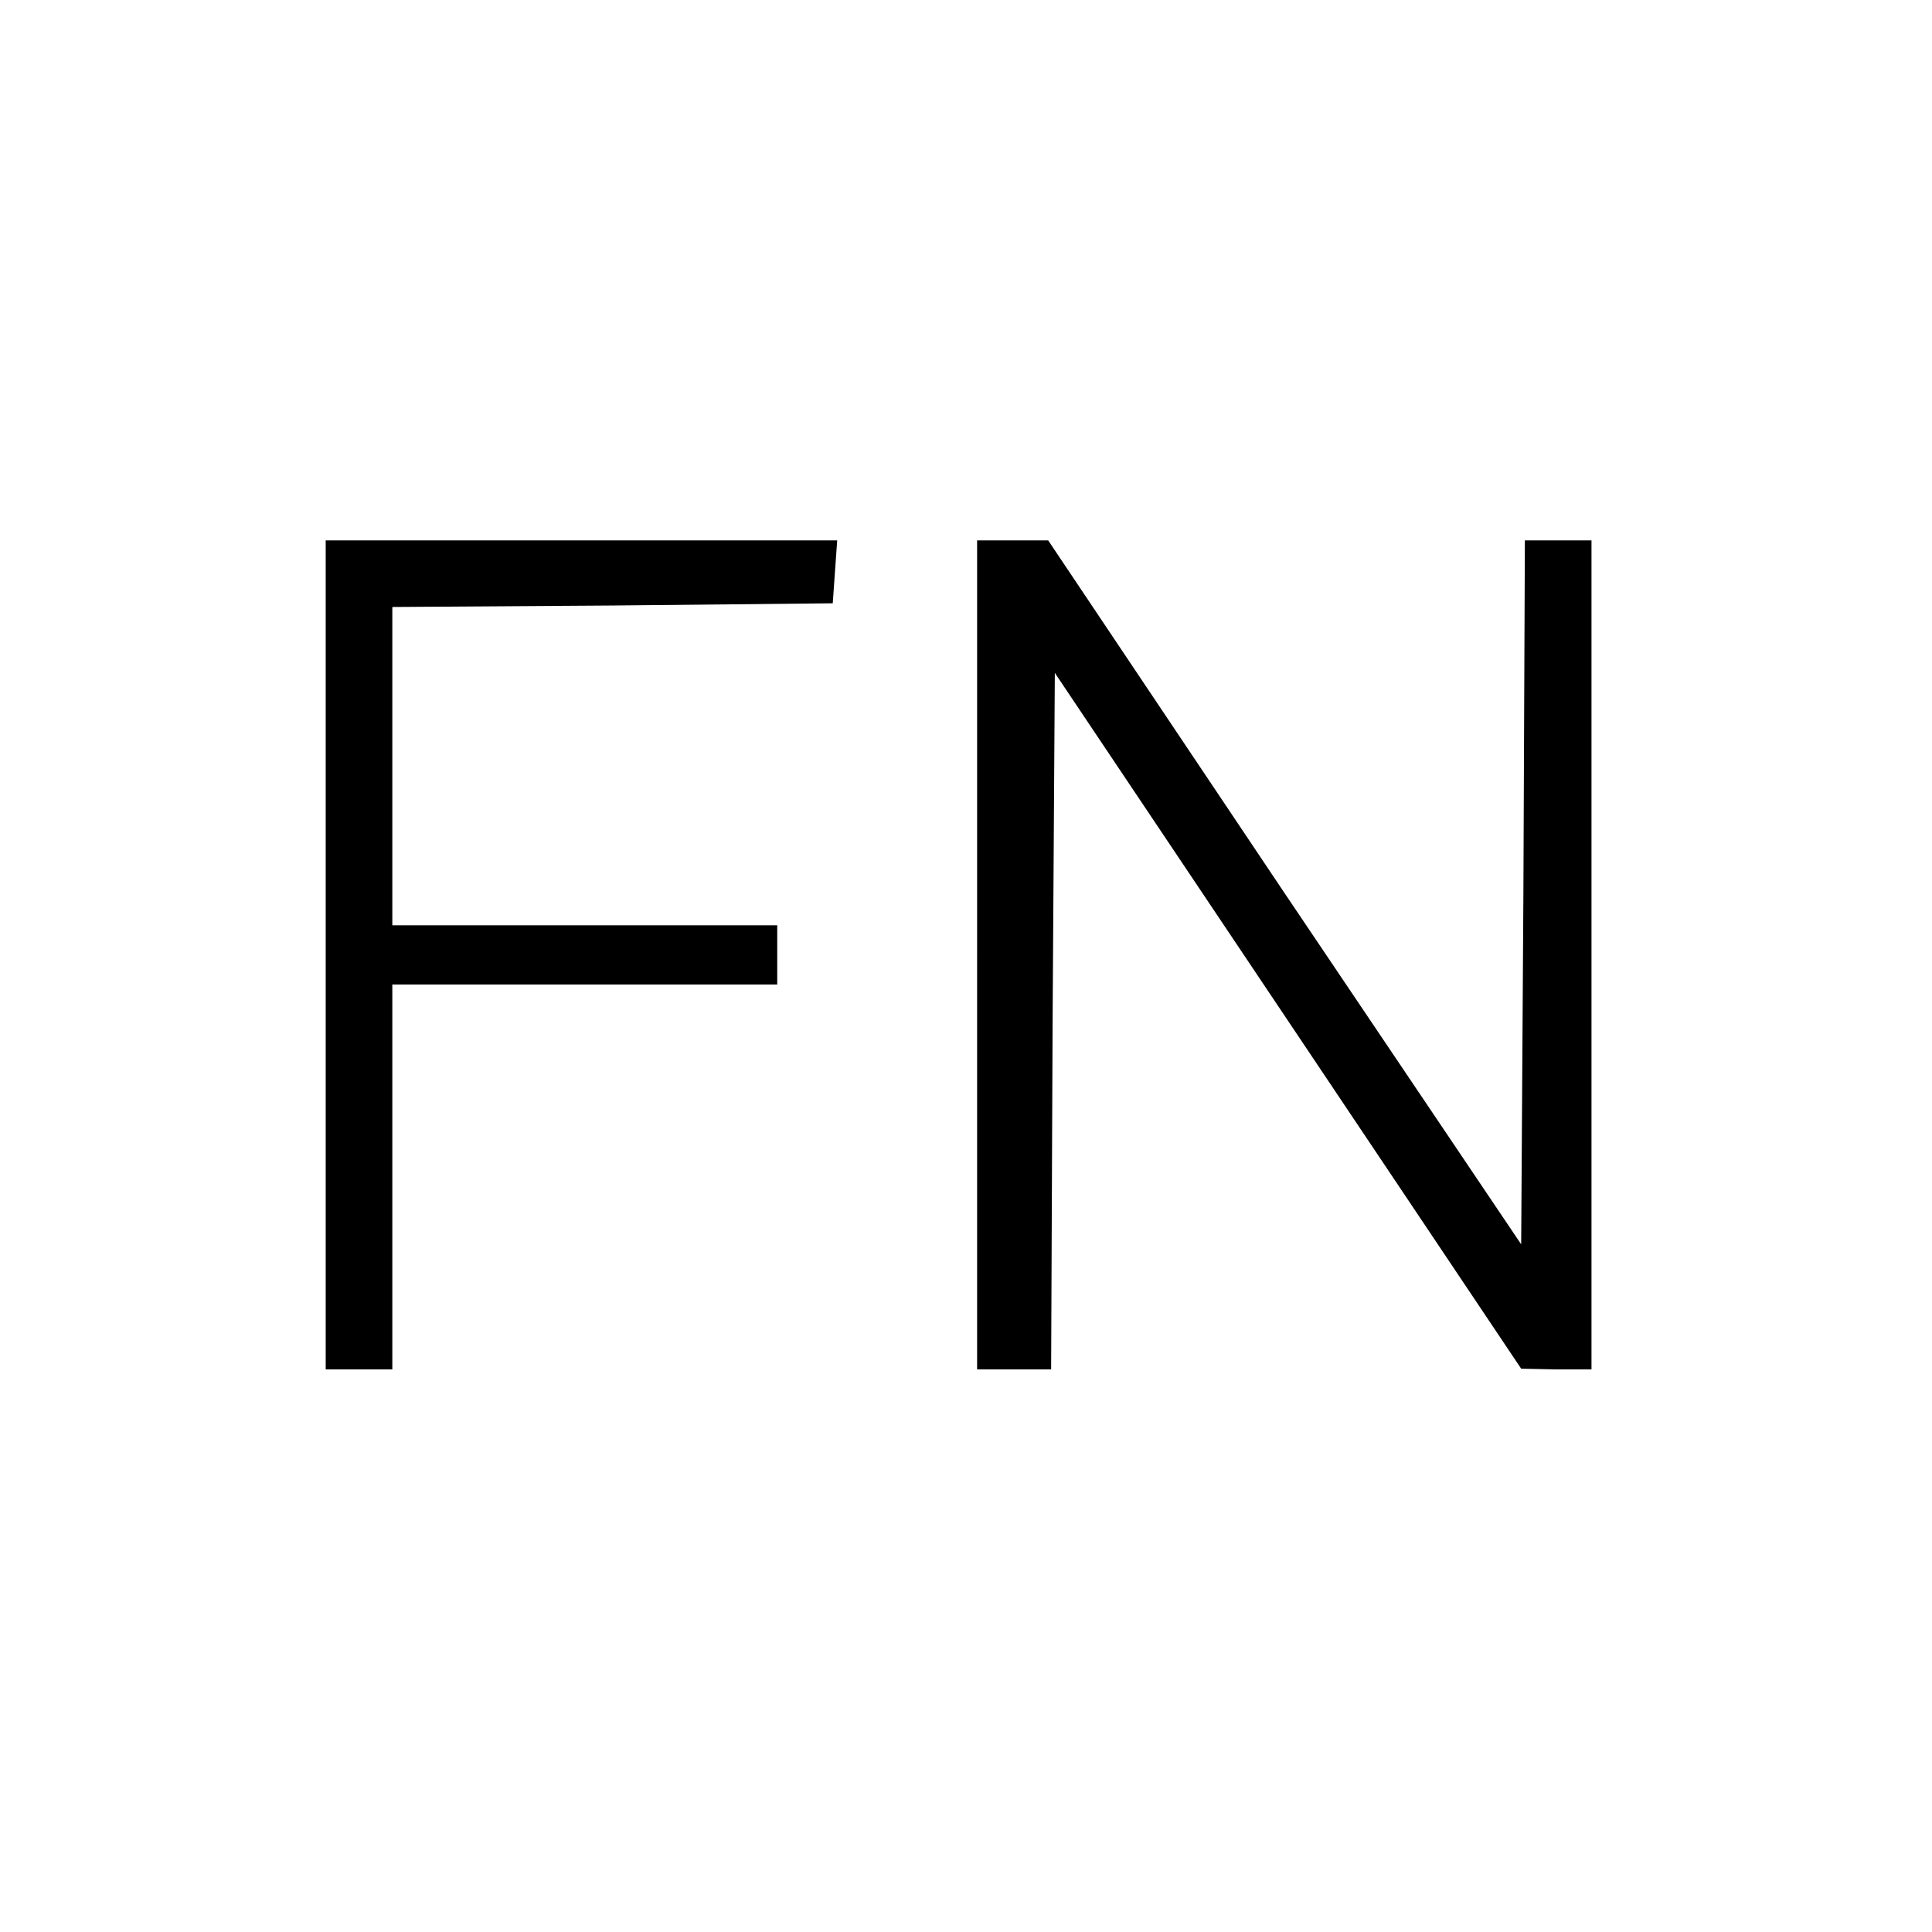 <?xml version="1.0" standalone="no"?>
<!DOCTYPE svg PUBLIC "-//W3C//DTD SVG 20010904//EN"
 "http://www.w3.org/TR/2001/REC-SVG-20010904/DTD/svg10.dtd">
<svg version="1.0" xmlns="http://www.w3.org/2000/svg"
 width="261pt" height="261pt" viewBox="0 0 261 261"
 preserveAspectRatio="xMidYMid meet">
<g transform="translate(0,261) scale(0.1,-0.1)"
fill="#000000" stroke="none">
<path d="M440 1320 l0 -560 45 0 45 0 0 260 0 260 260 0 260 0 0 40 0 40 -260
0 -260 0 0 215 0 215 298 2 297 3 3 43 3 42 -345 0 -346 0 0 -560z"/>
<path d="M1320 1320 l0 -560 50 0 50 0 2 470 3 471 315 -470 315 -470 48 -1
47 0 0 560 0 560 -45 0 -45 0 -2 -476 -3 -475 -320 475 -319 476 -48 0 -48 0
0 -560z"/>
</g>
</svg>
